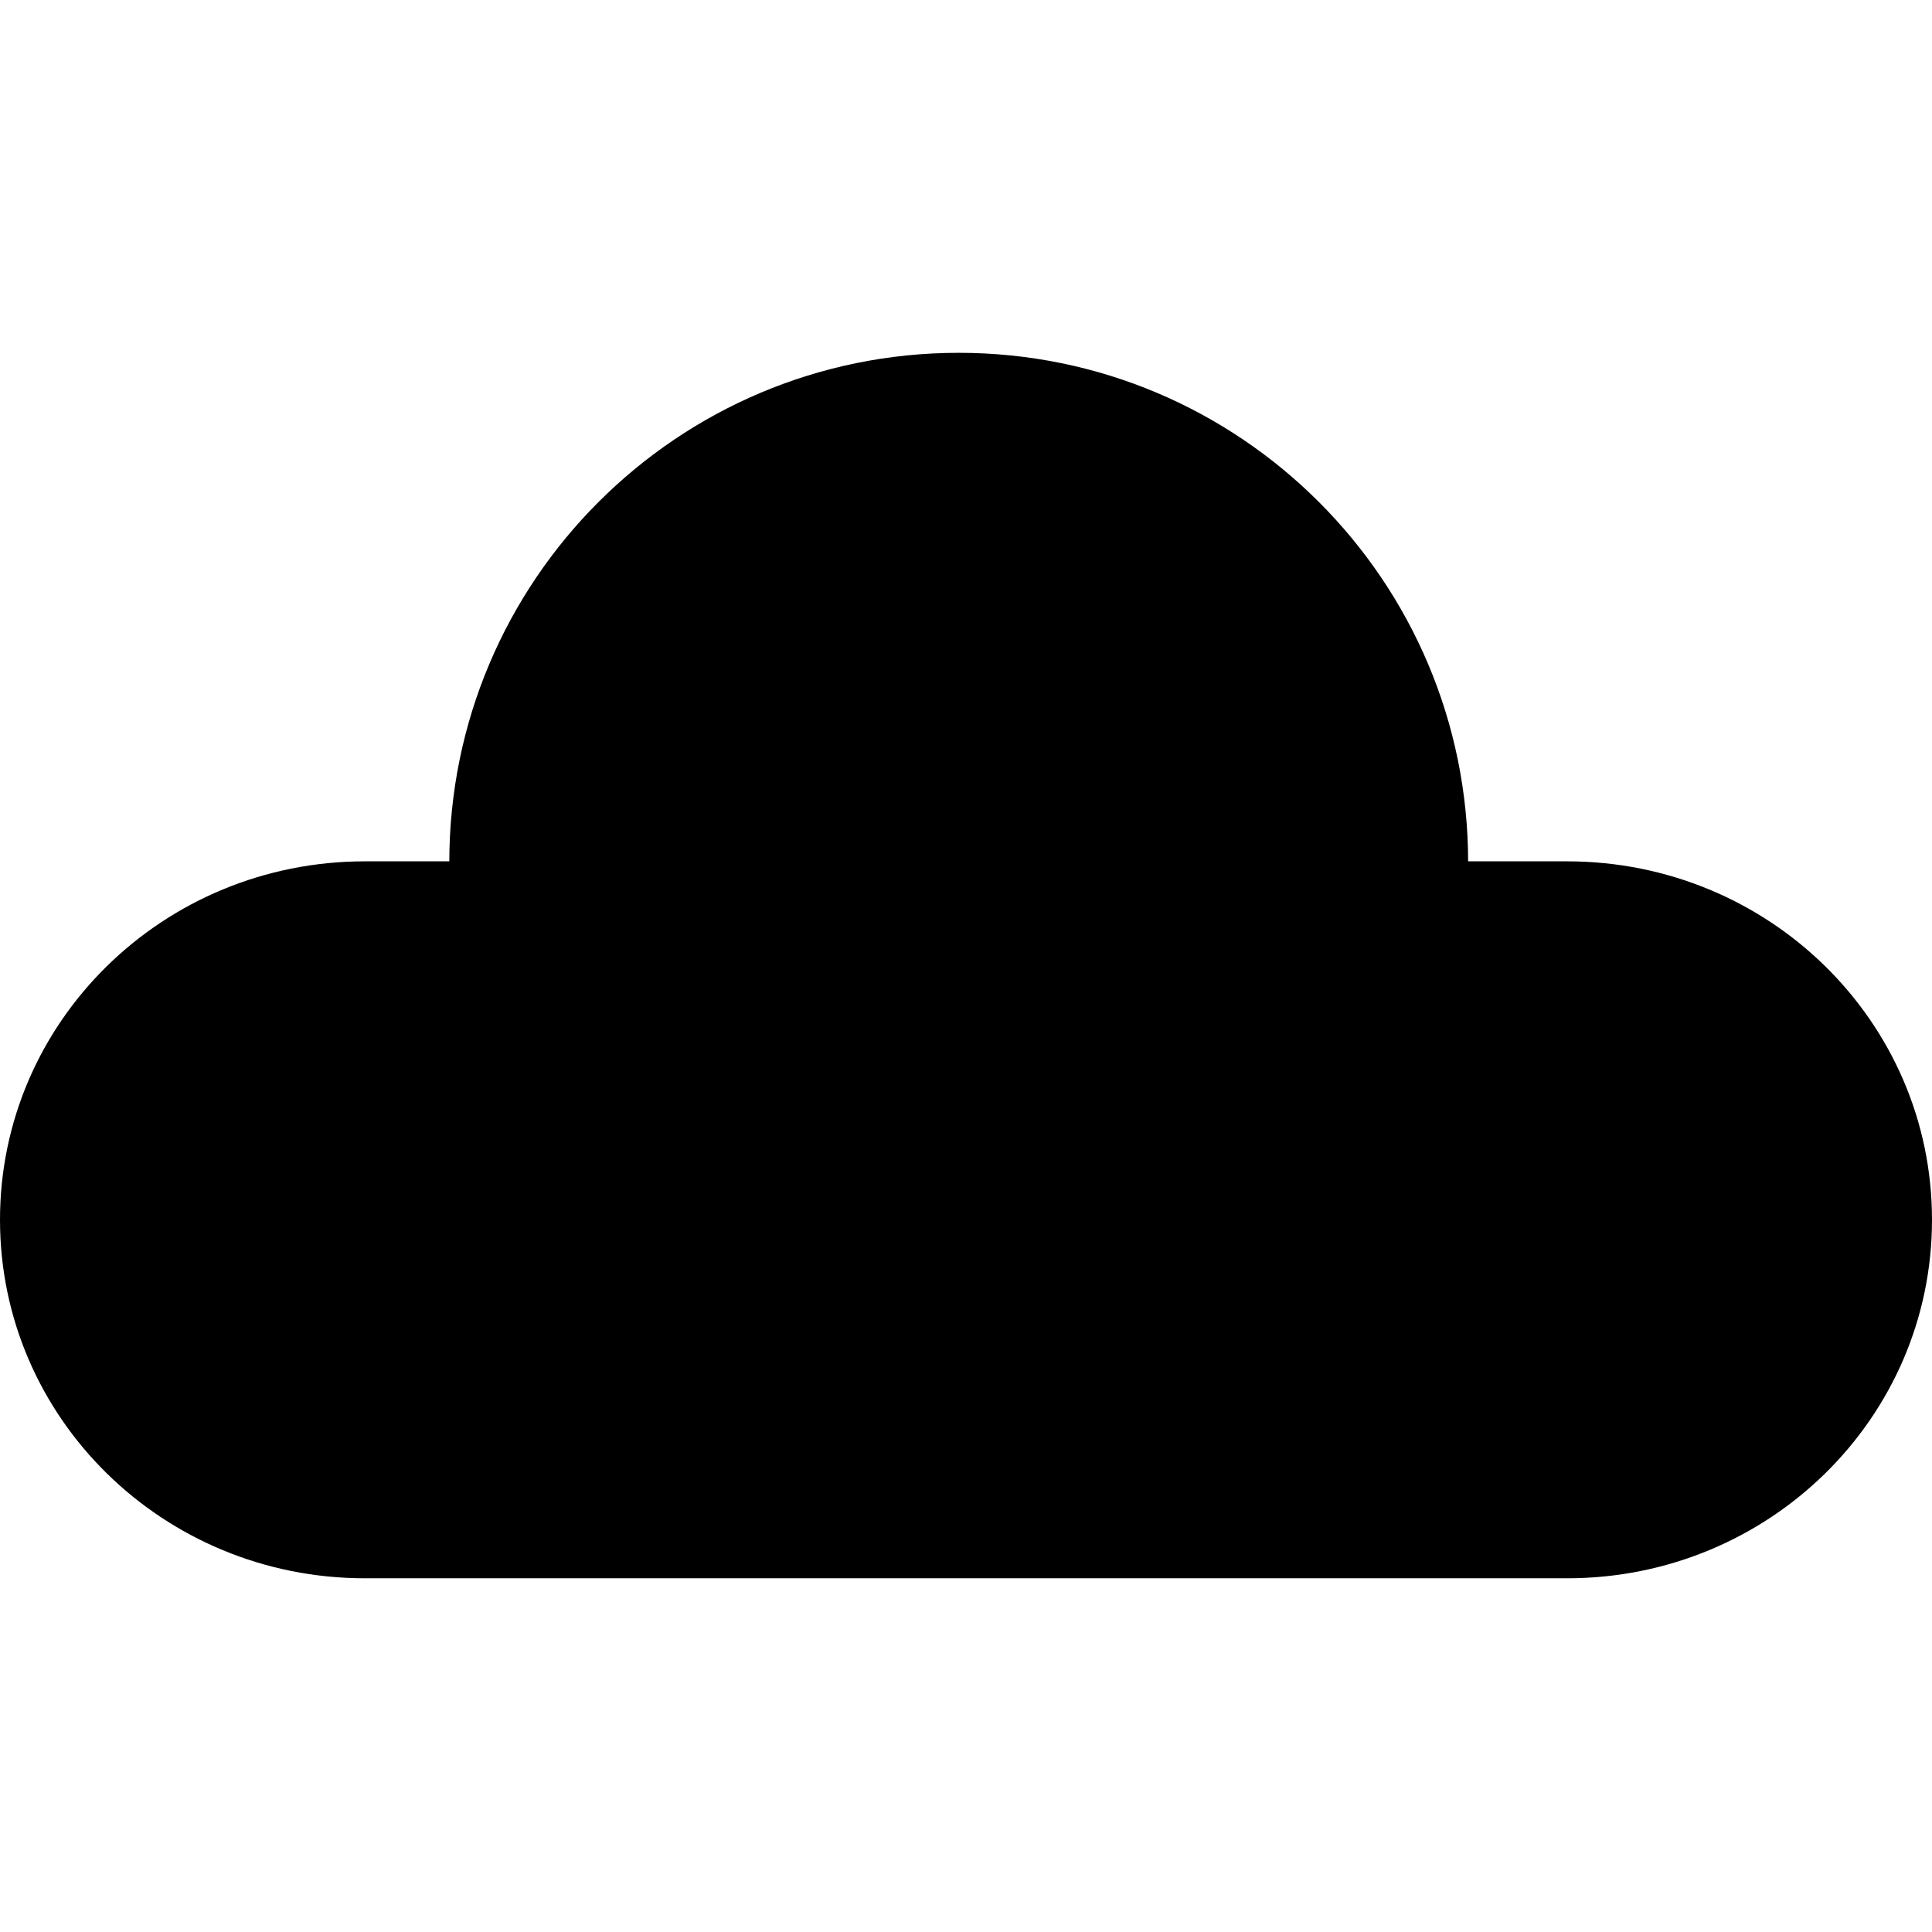 <svg width="1024" height="1024" viewBox="0 0 1024 1024" fill="none" xmlns="http://www.w3.org/2000/svg">
<g clip-path="url(#clip0_217_49)">
<path d="M508.139 727C657.256 727 778.139 606.117 778.139 457C778.139 307.883 657.256 187 508.139 187C359.022 187 238.139 307.883 238.139 457C238.139 606.117 359.022 727 508.139 727Z" fill="black"/>
<path d="M193.424 456.524H830.576C937.525 456.524 1024 541.467 1024 646.524C1024 751.58 937.525 836.524 830.576 836.524H193.424C86.475 836.524 0 751.58 0 646.524C0 541.467 86.475 456.524 193.424 456.524Z" fill="black"/>
</g>
<defs>
<clipPath id="clip0_217_49">
<rect width="1024" height="1024" fill="white"/>
</clipPath>
</defs>
</svg>
